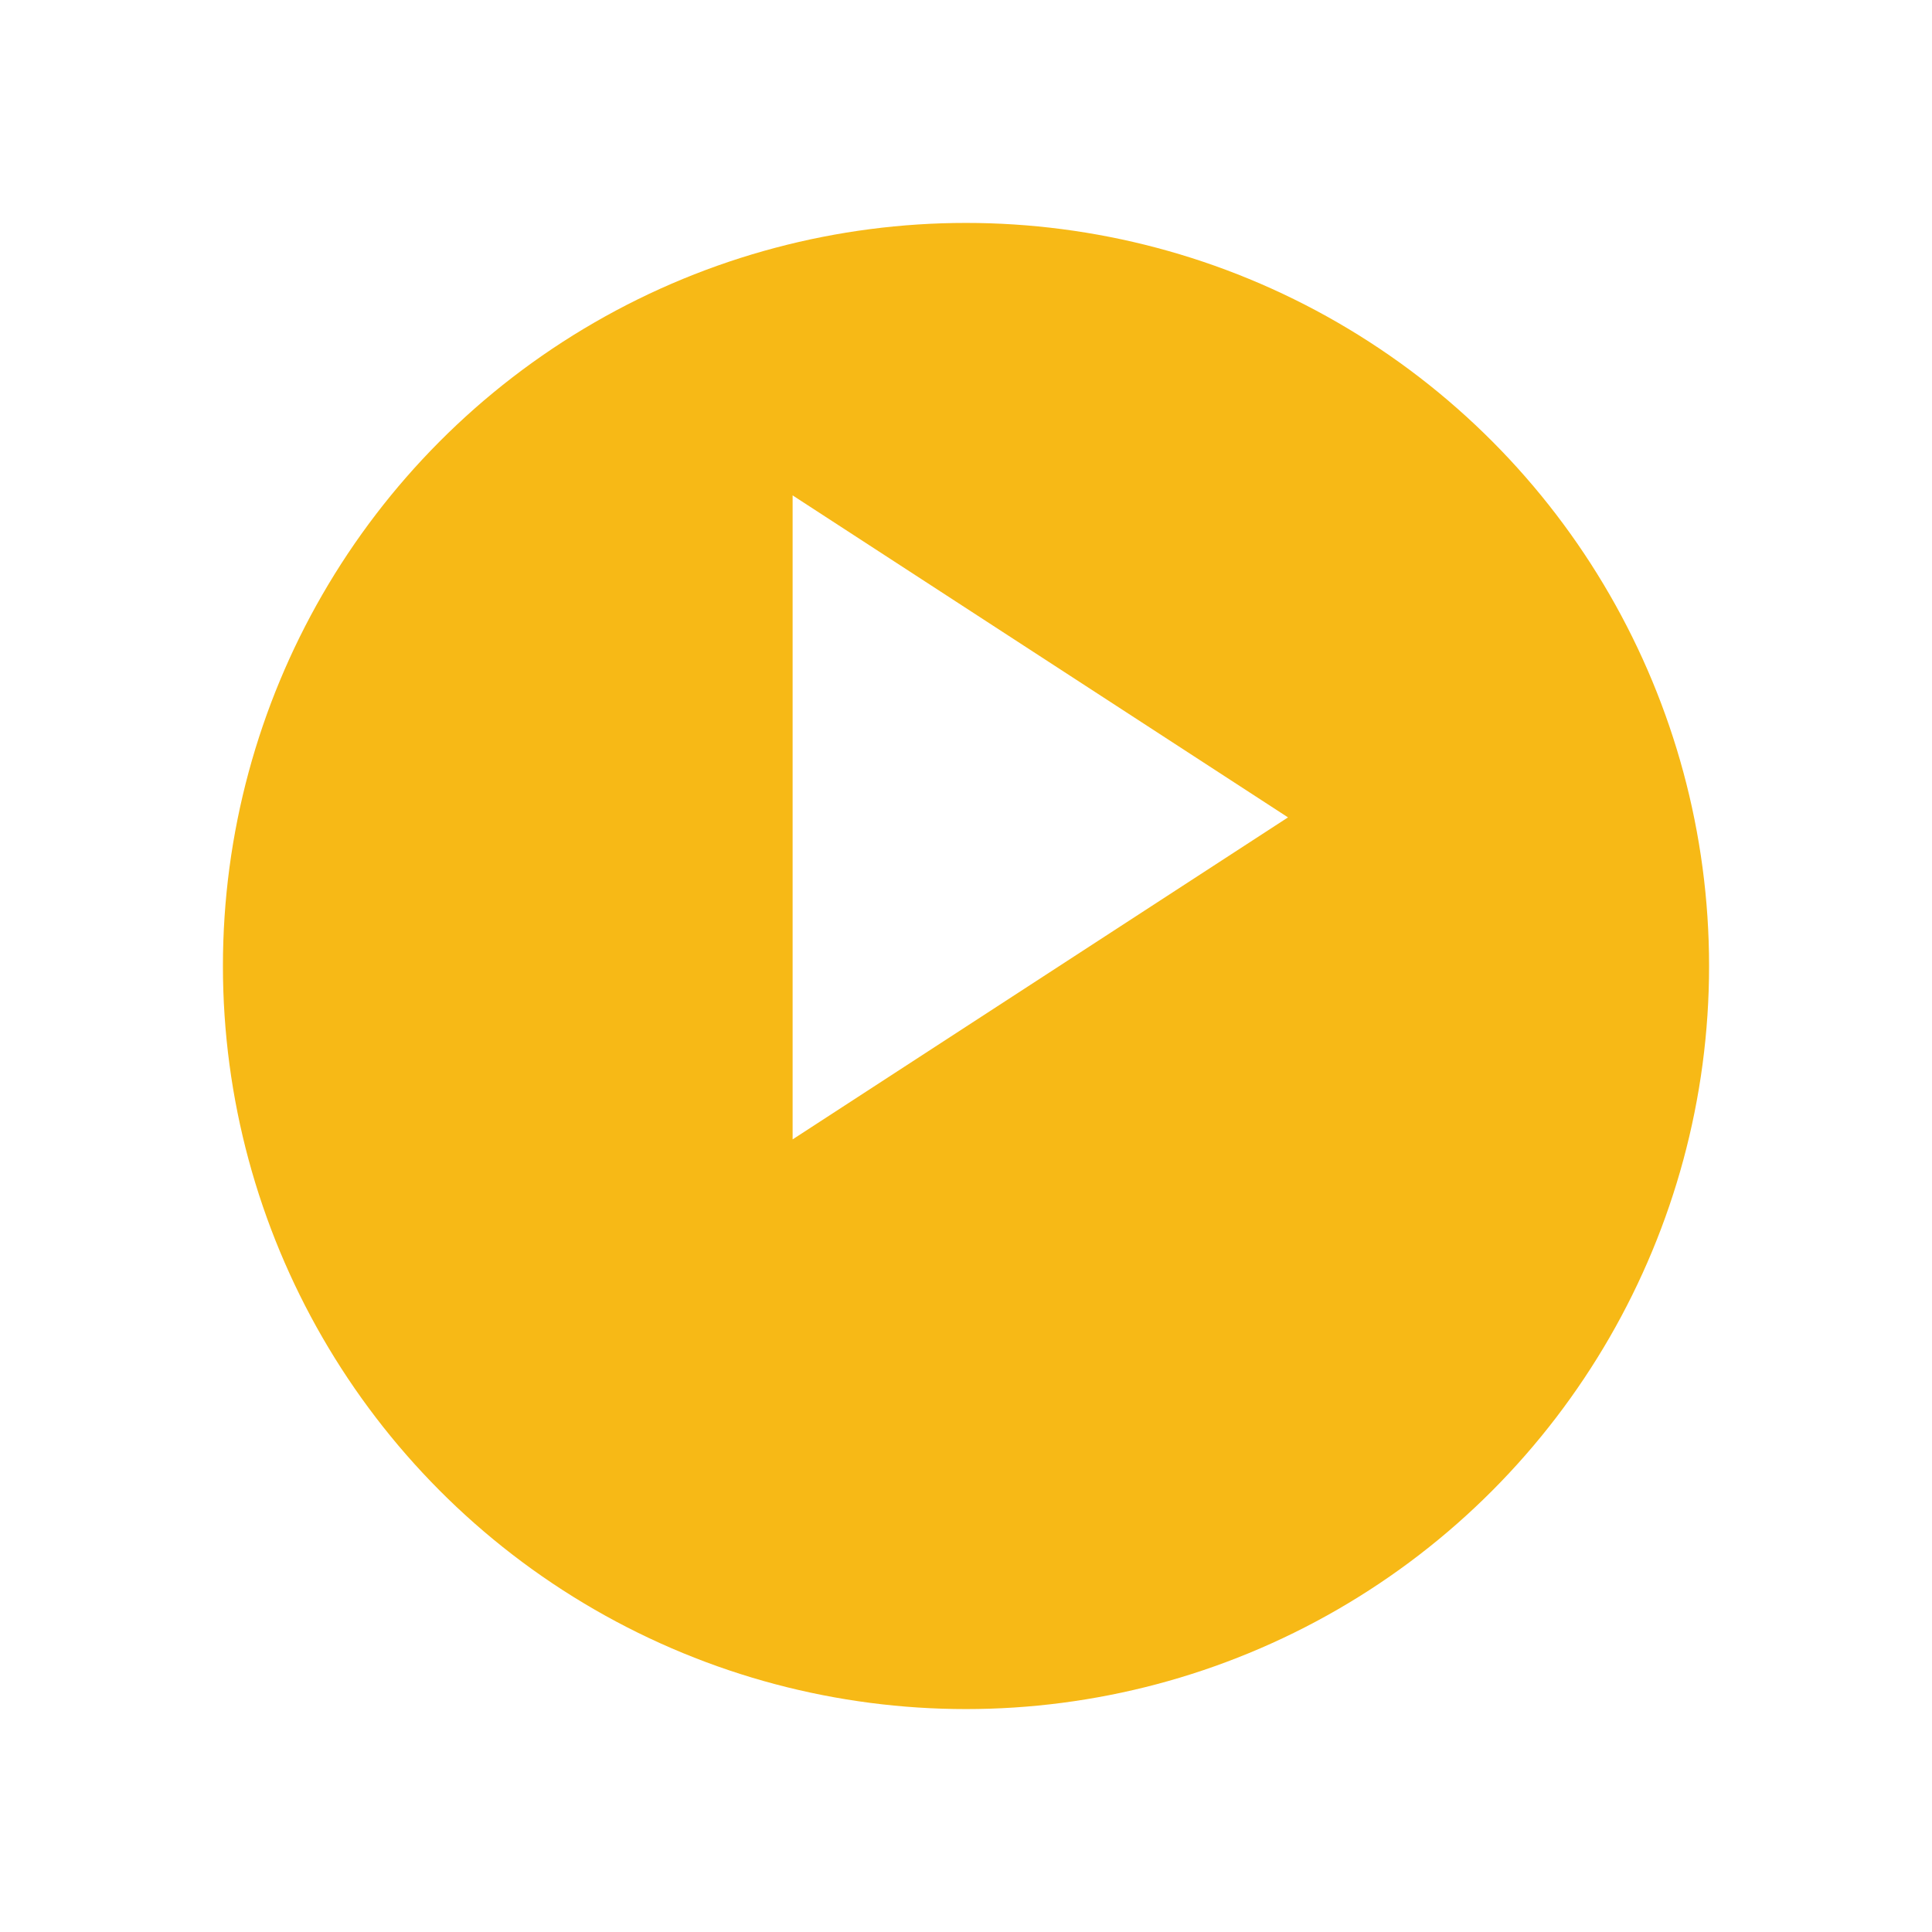 <svg xmlns="http://www.w3.org/2000/svg" xmlns:xlink="http://www.w3.org/1999/xlink" width="39" height="39" viewBox="0 0 39 39">
  <defs>
    <filter id="Ellipse_17" x="0" y="0" width="39" height="39" filterUnits="userSpaceOnUse">
      <feOffset dy="3" input="SourceAlpha"/>
      <feGaussianBlur stdDeviation="1.5" result="blur"/>
      <feFlood flood-opacity="0.22"/>
      <feComposite operator="in" in2="blur"/>
      <feComposite in="SourceGraphic"/>
    </filter>
  </defs>
  <g id="Component_3_106" data-name="Component 3 – 106" transform="translate(4.5 1.5)">
    <g transform="matrix(1, 0, 0, 1, -4.5, -1.5)" filter="url(#Ellipse_17)">
      <circle id="Ellipse_17-2" data-name="Ellipse 17" cx="15" cy="15" r="15" transform="translate(4.5 1.5)" fill="#f7b916"/>
    </g>
    <path id="Polygon_3" data-name="Polygon 3" d="M6.5,0,13,10H0Z" transform="translate(21.5 8.5) rotate(90)" fill="#fff"/>
  </g>
</svg>

